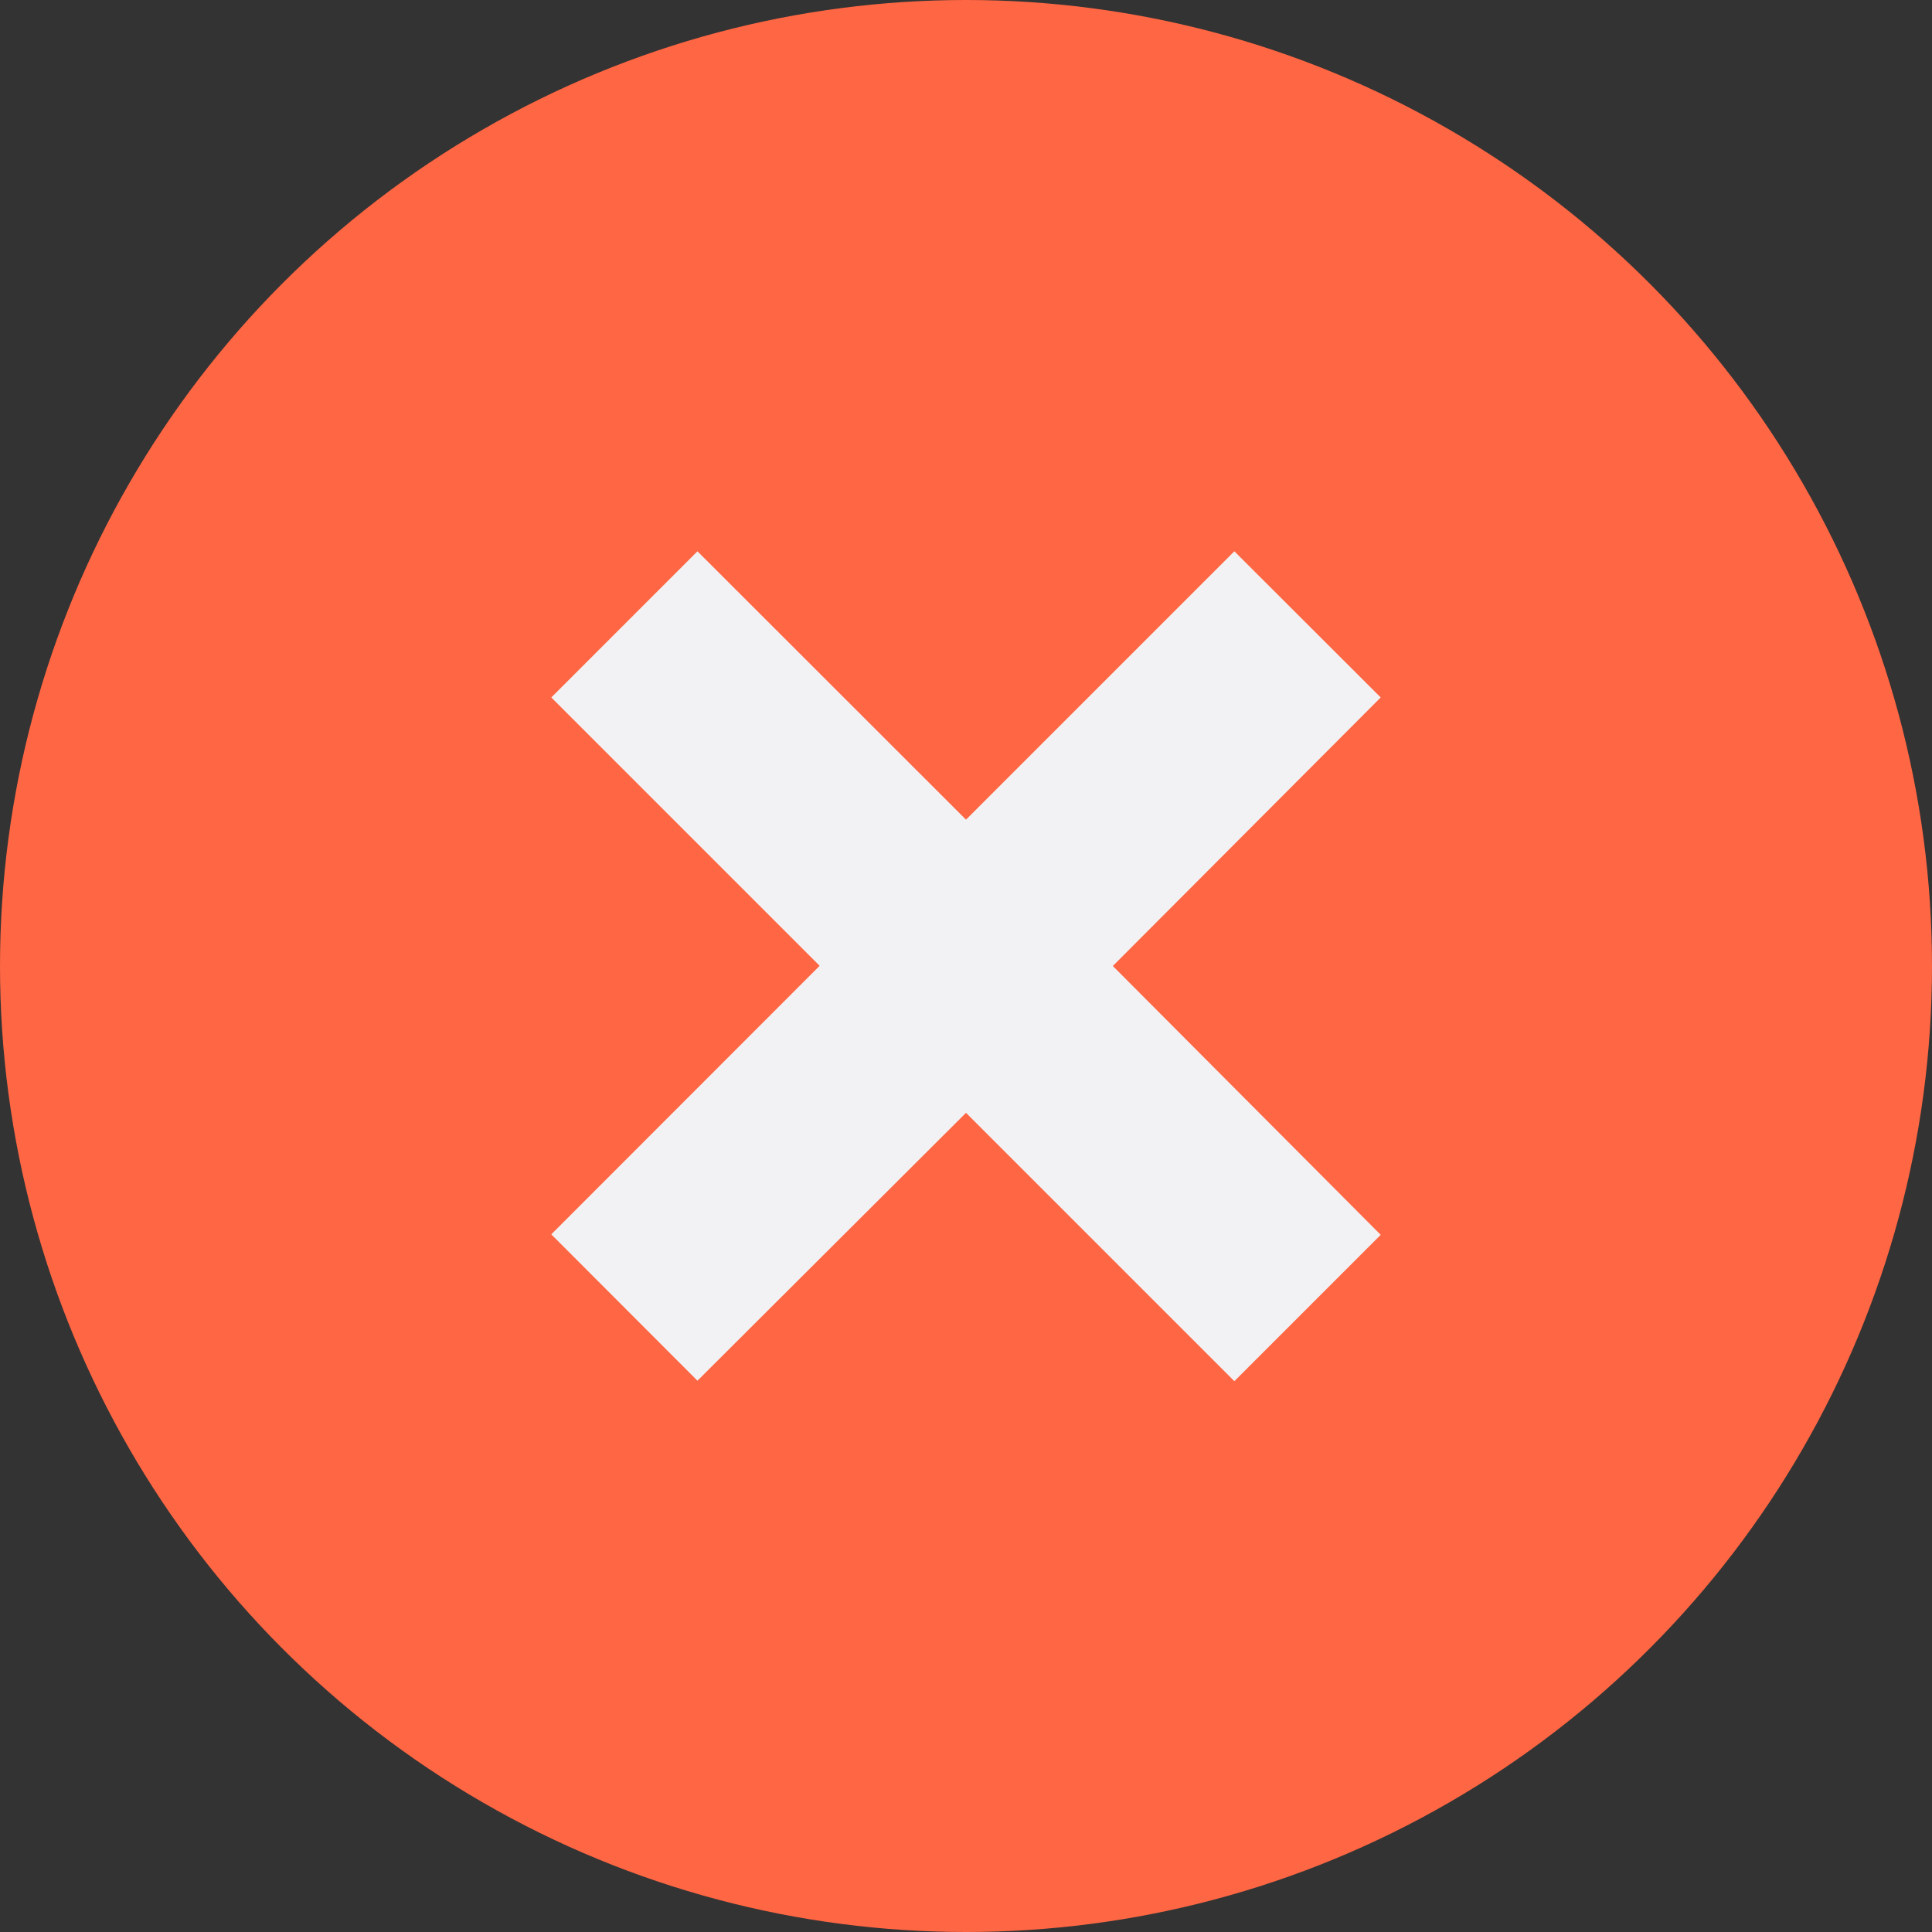 <svg xmlns="http://www.w3.org/2000/svg" xmlns:xlink="http://www.w3.org/1999/xlink" width="20" height="20" viewBox="0 0 20 20">
  <rect x="0" y="0" width="20" height="20" fill="#333333" stroke="none"/>
  <defs>
    <clipPath id="clip-path">
      <rect id="Rectangle_17411" data-name="Rectangle 17411" width="20" height="20" transform="translate(735 453)" fill="#fff" stroke="#707070" stroke-width="1"/>
    </clipPath>
  </defs>
  <g id="Mask_Group_185" data-name="Mask Group 185" transform="translate(-735 -453)" clip-path="url(#clip-path)">
    <g id="close-svgrepo-com" transform="translate(735 453)">
      <circle id="Ellipse_183" data-name="Ellipse 183" cx="10" cy="10" r="10" fill="#ff6643"/>
      <path id="Path_27658" data-name="Path 27658" d="M18.573,11.5,17.058,9.987,14.28,12.765,11.5,9.987,9.987,11.5l2.778,2.778L9.987,17.058,11.5,18.573,14.28,15.8l2.778,2.778,1.515-1.515L15.8,14.28Z" transform="translate(-4.28 -4.28)" fill="#f2f2f4"/>
    </g>
  </g>
</svg>
